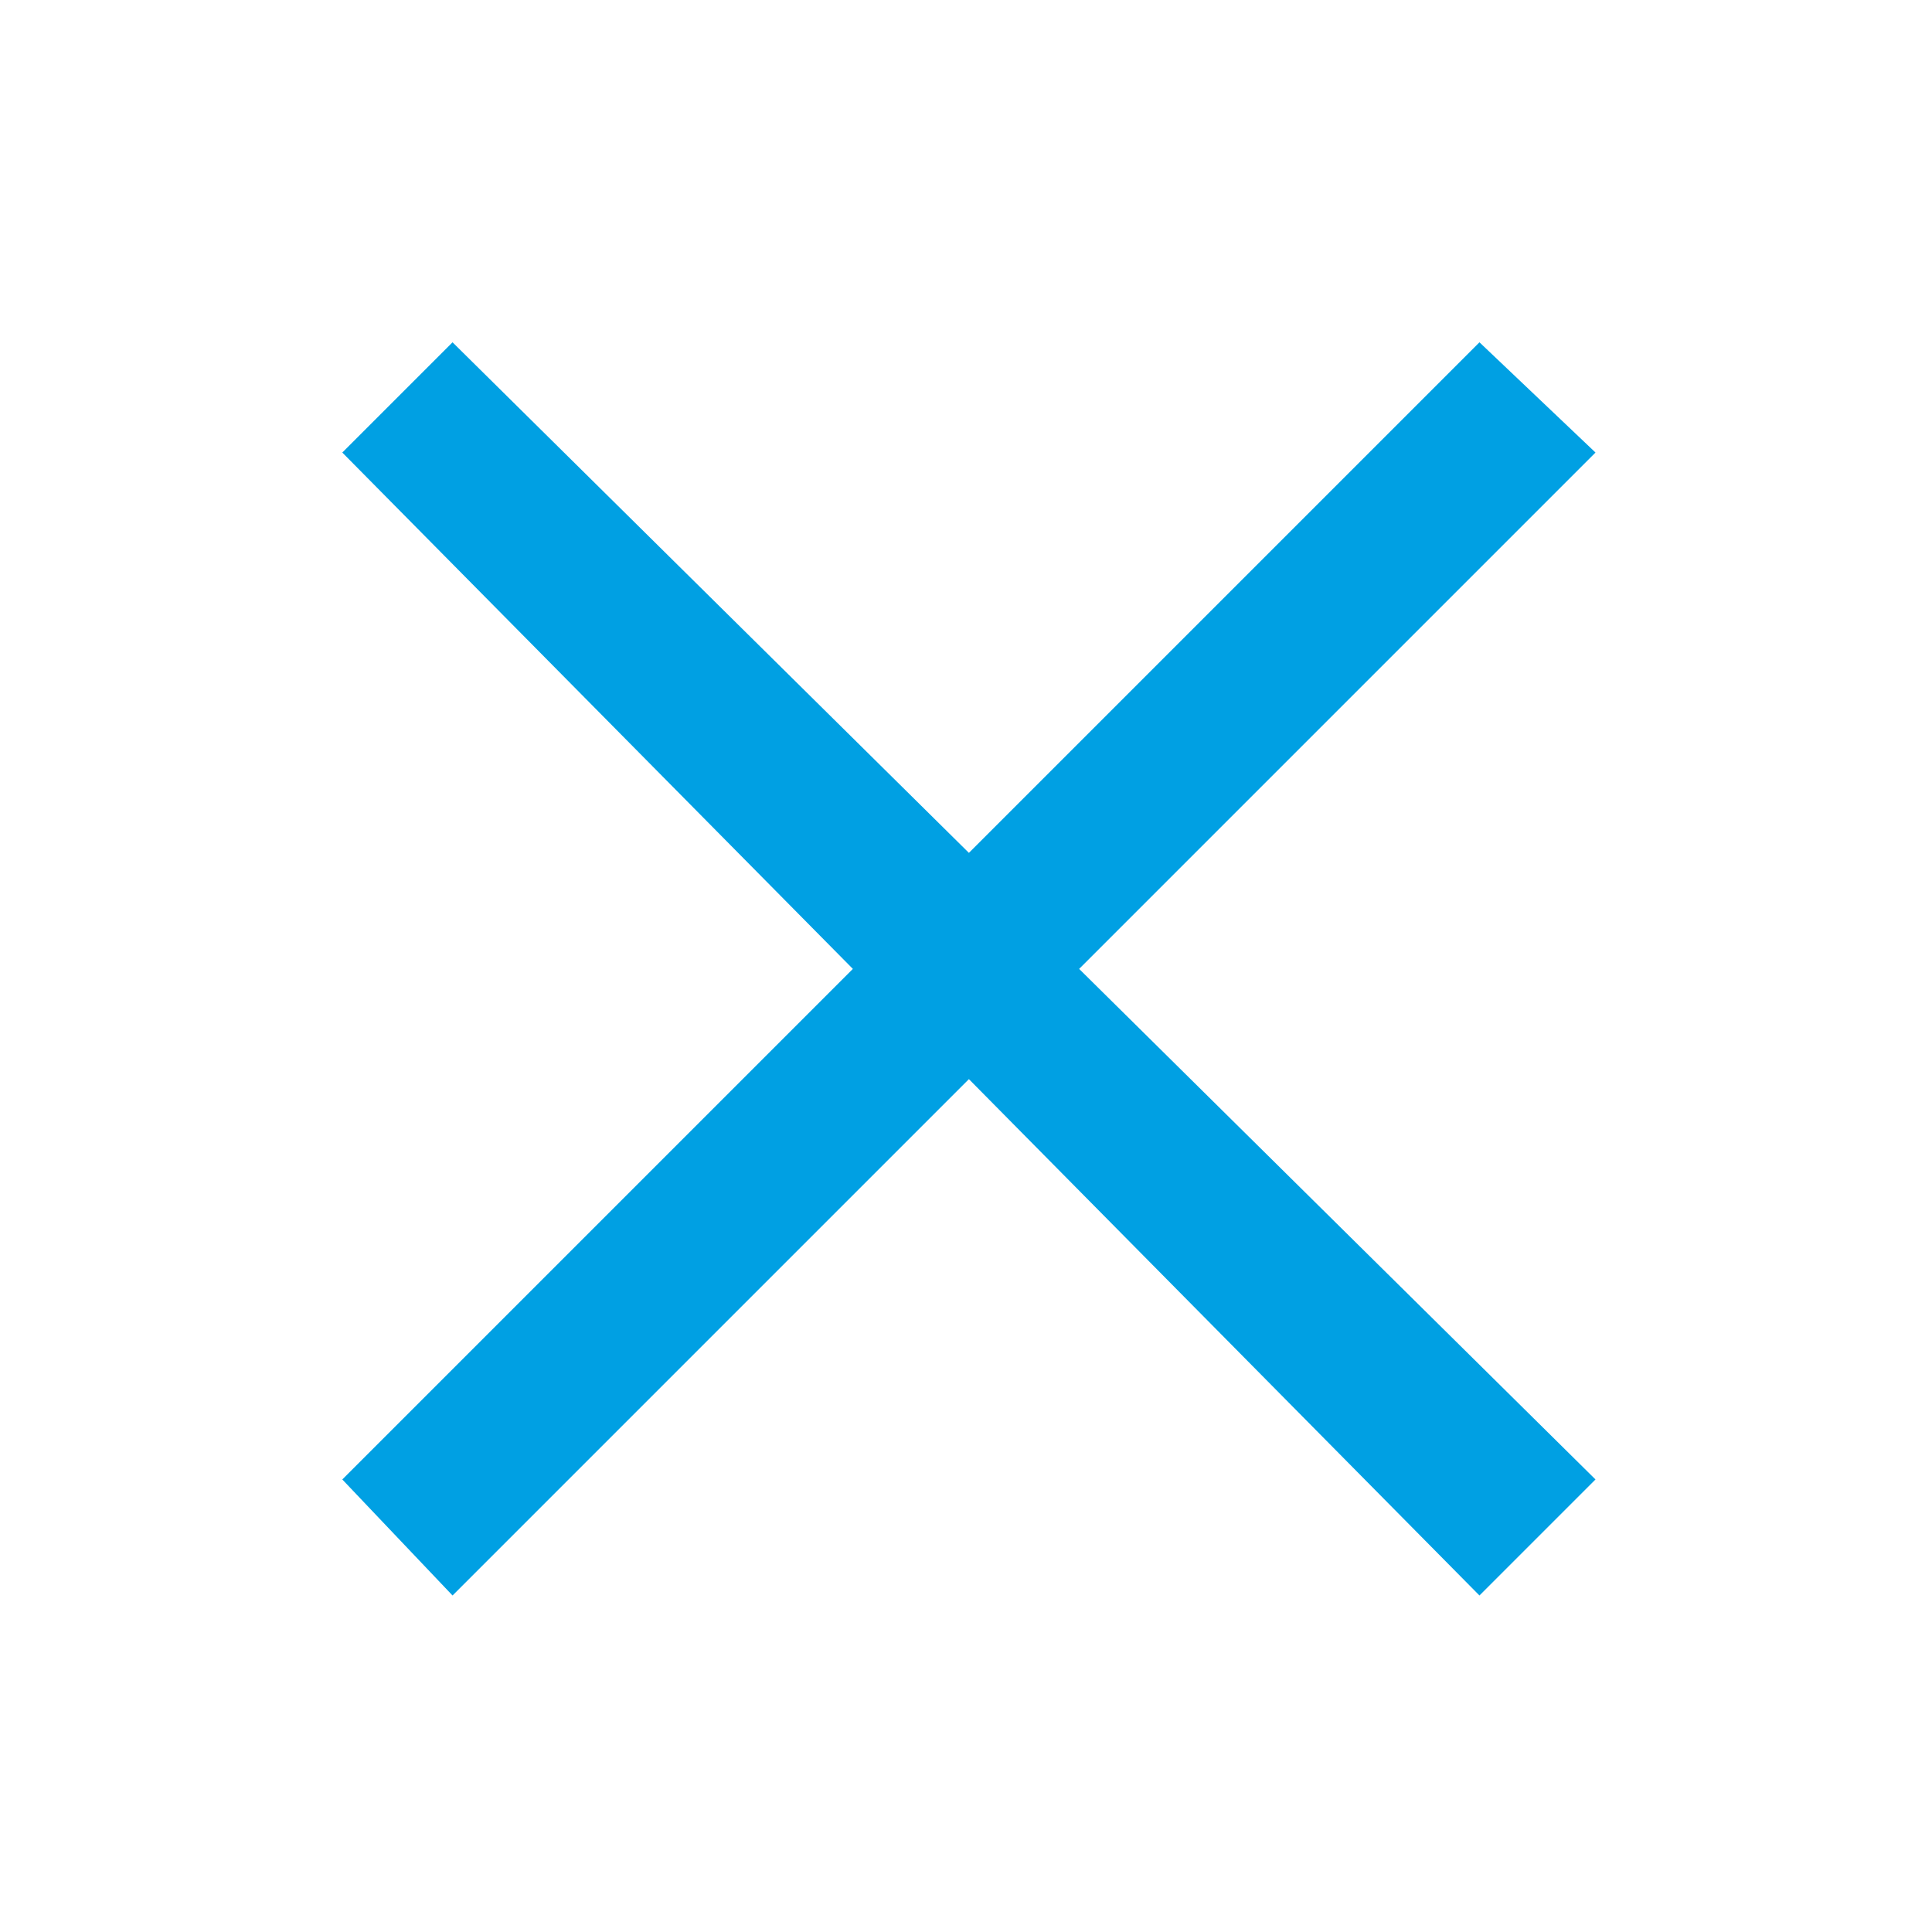 <?xml version="1.0" encoding="UTF-8"?>
<!DOCTYPE svg PUBLIC "-//W3C//DTD SVG 1.1//EN" "http://www.w3.org/Graphics/SVG/1.1/DTD/svg11.dtd">
<!-- Creator: CorelDRAW X7 -->
<svg xmlns="http://www.w3.org/2000/svg" xml:space="preserve" width="0.333in" height="0.333in" version="1.1" style="shape-rendering:geometricPrecision; text-rendering:geometricPrecision; image-rendering:optimizeQuality; fill-rule:evenodd; clip-rule:evenodd"
viewBox="0 0 333 333"
 xmlns:xlink="http://www.w3.org/1999/xlink">
 <defs>
  <style type="text/css">
   <![CDATA[
    .fil0 {fill:#00a0e3}
   ]]>
  </style>
 </defs>
 <g id="Слой_x0020_1">
  <path class="fil0" d="M59 255l88 -88 -88 -89 19 -19 89 88 88 -88 20 19 -89 89 89 88 -20 20 -88 -89 -89 89 -19 -20z"/>
 </g>
</svg>
